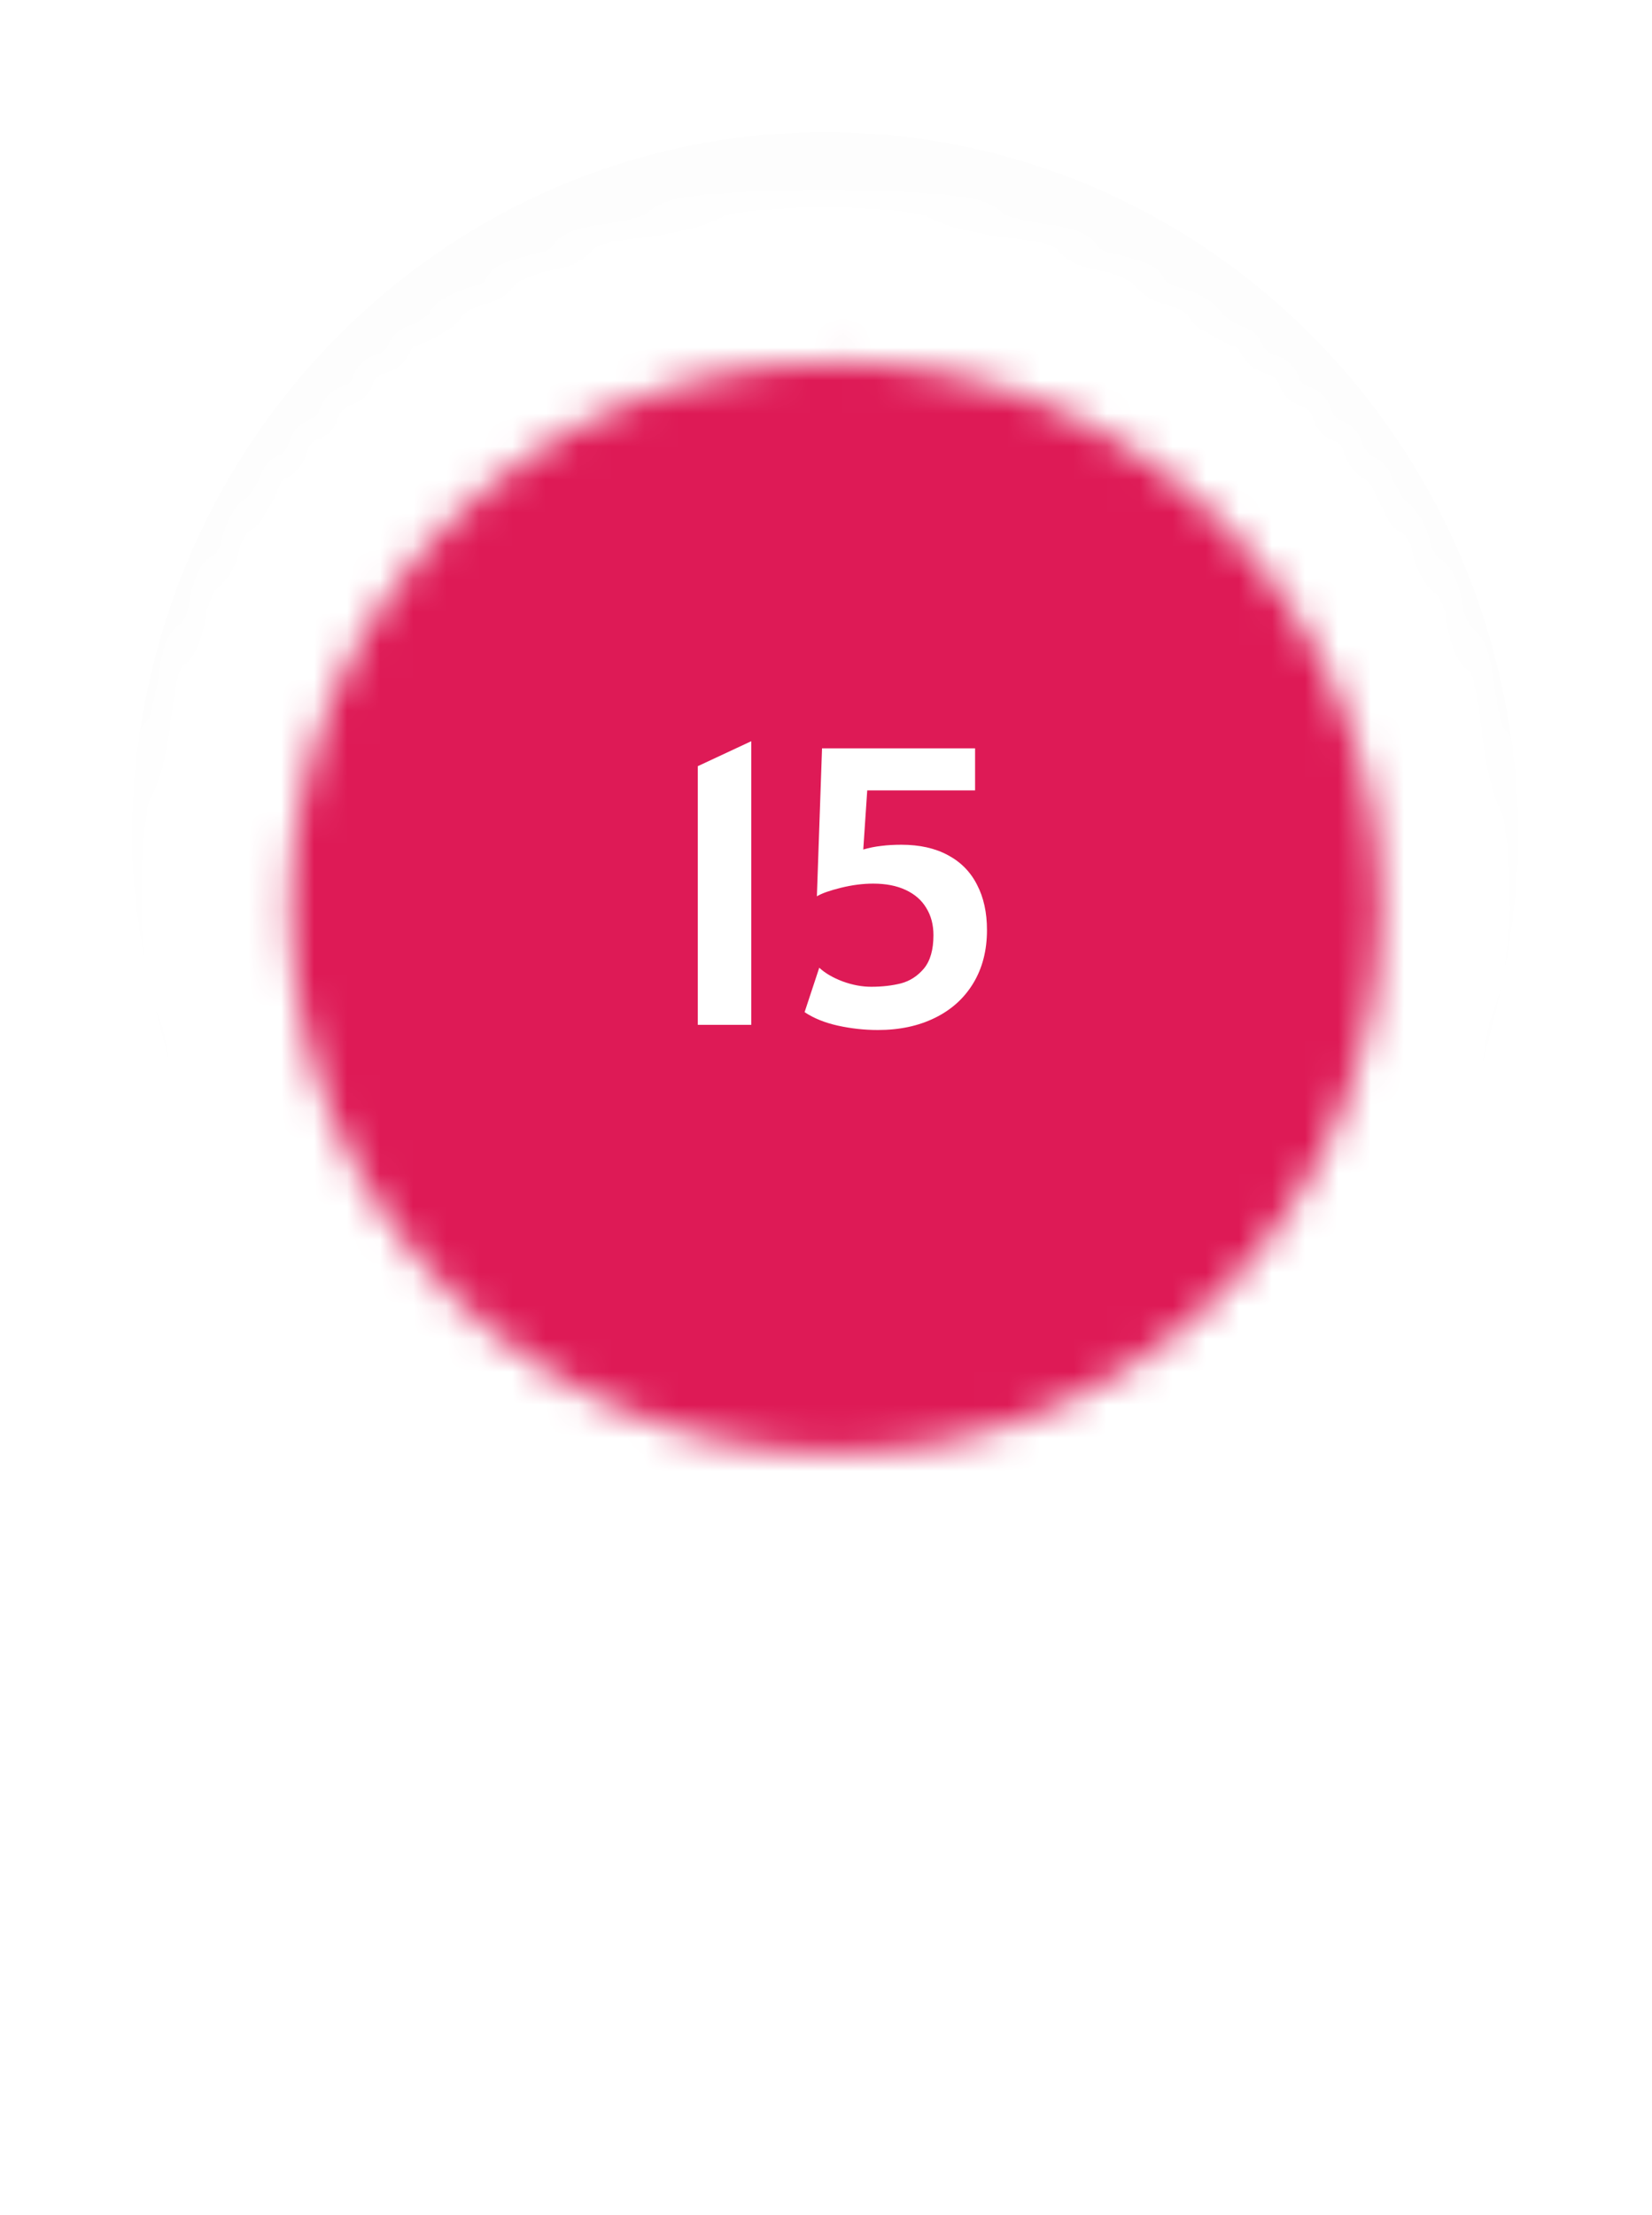 <svg width="50" height="67" viewBox="0 0 50 67" fill="none" xmlns="http://www.w3.org/2000/svg">
<g filter="url(#filter0_d)">
<path fill-rule="evenodd" clip-rule="evenodd" d="M24.894 6H25.051C36.584 6.043 45.923 15.562 45.945 27.307V27.387C45.913 42.107 27.415 64.028 24.978 64.059H24.967C22.526 64.027 4 41.313 4 27.35C4 15.585 13.347 6.043 24.894 6V6Z" fill="black" fill-opacity="0.01"/>
</g>
<mask id="mask0" mask-type="alpha" maskUnits="userSpaceOnUse" x="4" y="6" width="42" height="59">
<path fill-rule="evenodd" clip-rule="evenodd" d="M24.894 6H25.051C36.584 6.043 45.923 15.562 45.945 27.307V27.387C45.913 42.107 27.415 64.028 24.978 64.059H24.967C22.526 64.027 4 41.313 4 27.35C4 15.585 13.347 6.043 24.894 6V6Z" fill="white"/>
</mask>
<g mask="url(#mask0)">
<path fill-rule="evenodd" clip-rule="evenodd" d="M-2.719 -0.705H52.664V70.764H-2.719V-0.705Z" fill="white"/>
</g>
<mask id="mask1" mask-type="alpha" maskUnits="userSpaceOnUse" x="8" y="10" width="34" height="34">
<path fill-rule="evenodd" clip-rule="evenodd" d="M25.293 43.958C34.406 43.958 41.793 36.571 41.793 27.458C41.793 18.346 34.406 10.958 25.293 10.958C16.18 10.958 8.793 18.346 8.793 27.458C8.793 36.571 16.18 43.958 25.293 43.958Z" fill="white"/>
</mask>
<g mask="url(#mask1)">
<path fill-rule="evenodd" clip-rule="evenodd" d="M3.127 3.292H48.46V48.625H3.127V3.292Z" fill="#DE1A56"/>
</g>
<path d="M21.119 23.176L22.738 22.42V31H21.119V23.176ZM26.572 31.156C26.164 31.156 25.76 31.112 25.36 31.024C24.964 30.936 24.628 30.8 24.352 30.616L24.796 29.272C24.972 29.436 25.208 29.574 25.504 29.686C25.8 29.794 26.088 29.848 26.368 29.848C26.696 29.848 26.996 29.814 27.268 29.746C27.54 29.674 27.772 29.524 27.964 29.296C28.156 29.064 28.252 28.728 28.252 28.288C28.252 27.972 28.18 27.698 28.036 27.466C27.896 27.23 27.688 27.048 27.412 26.92C27.14 26.792 26.812 26.728 26.428 26.728C26.116 26.728 25.79 26.77 25.45 26.854C25.11 26.938 24.868 27.024 24.724 27.112L24.88 22.636H29.512V23.908H26.248L26.128 25.696C26.308 25.644 26.488 25.608 26.668 25.588C26.852 25.564 27.056 25.552 27.28 25.552C27.836 25.552 28.308 25.658 28.696 25.87C29.084 26.078 29.376 26.376 29.572 26.764C29.772 27.148 29.872 27.604 29.872 28.132C29.872 28.748 29.734 29.284 29.458 29.74C29.182 30.196 28.794 30.546 28.294 30.79C27.798 31.034 27.224 31.156 26.572 31.156Z" fill="white"/>
<defs>
<filter id="filter0_d" x="0" y="0" width="49.945" height="66.059" filterUnits="userSpaceOnUse" color-interpolation-filters="sRGB">
<feFlood flood-opacity="0" result="BackgroundImageFix"/>
<feColorMatrix in="SourceAlpha" type="matrix" values="0 0 0 0 0 0 0 0 0 0 0 0 0 0 0 0 0 0 127 0"/>
<feOffset dy="-2"/>
<feGaussianBlur stdDeviation="2"/>
<feColorMatrix type="matrix" values="0 0 0 0 0 0 0 0 0 0 0 0 0 0 0 0 0 0 0.12 0"/>
<feBlend mode="normal" in2="BackgroundImageFix" result="effect1_dropShadow"/>
<feBlend mode="normal" in="SourceGraphic" in2="effect1_dropShadow" result="shape"/>
</filter>
</defs>
</svg>
